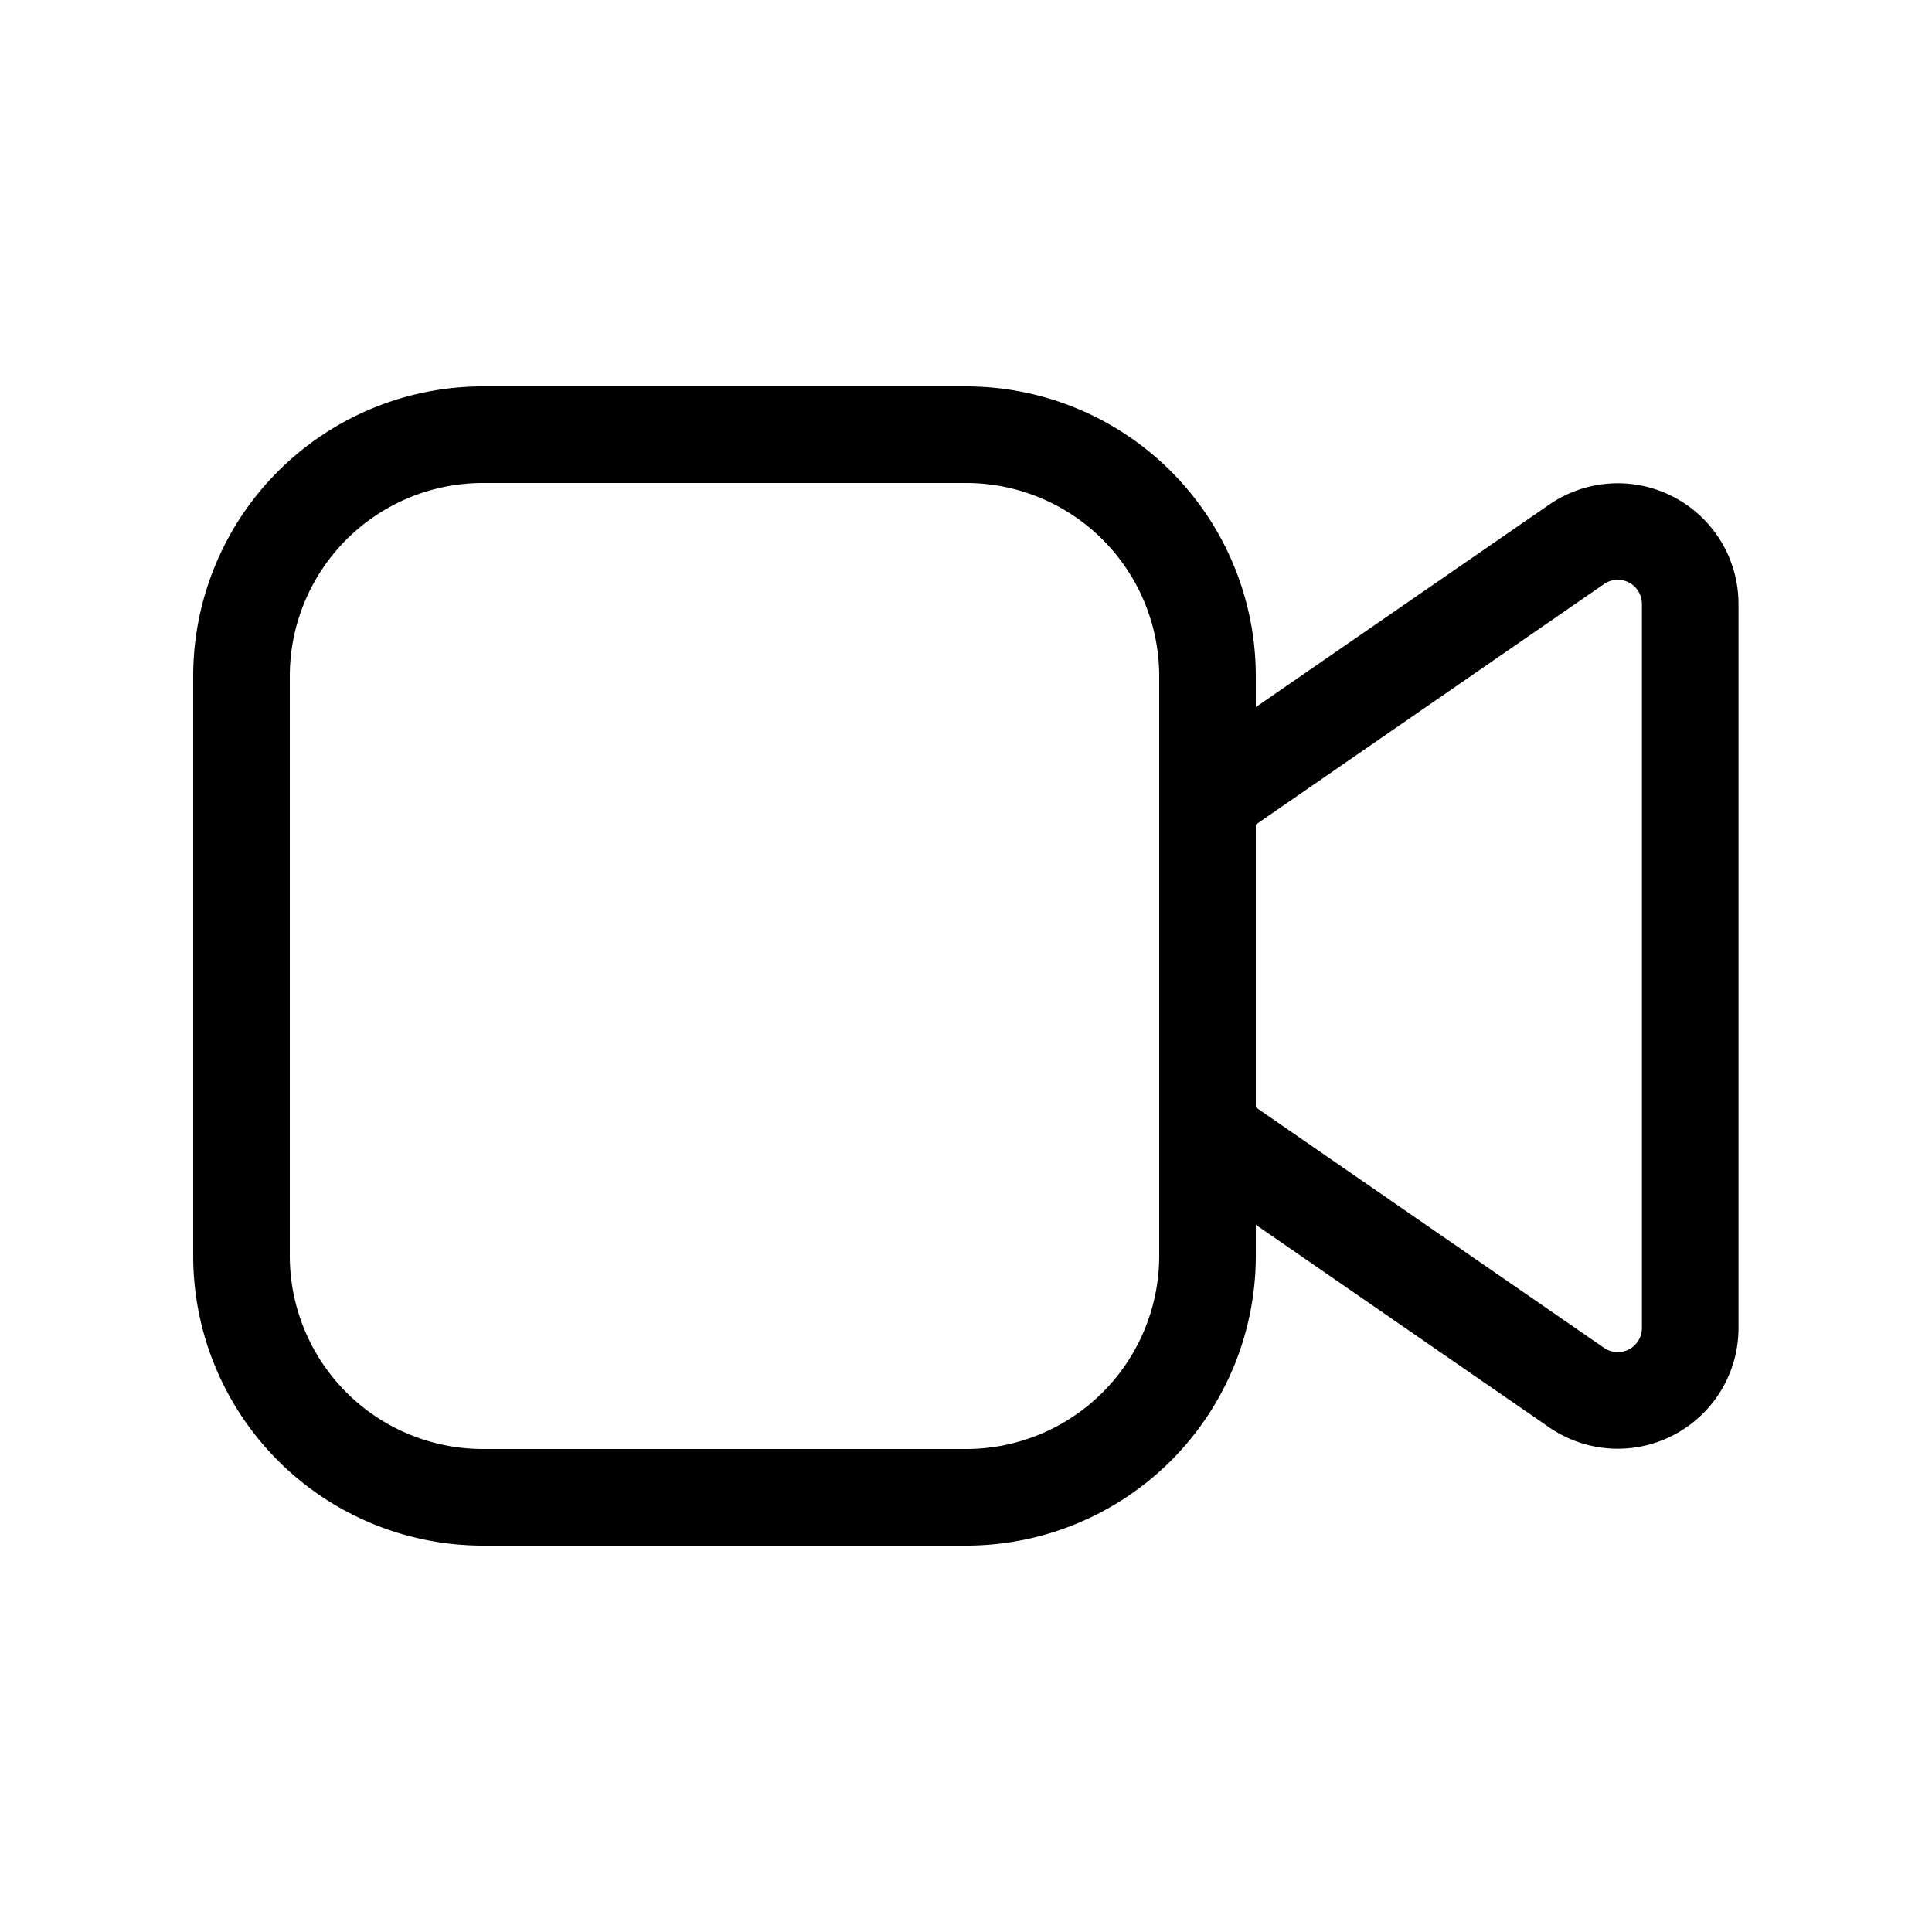 <svg xmlns="http://www.w3.org/2000/svg" width="3em" height="3em" viewBox="0 0 20 20"><path fill="currentColor" d="M5 4a3 3 0 0 0-3 3v6a3 3 0 0 0 3 3h5a3 3 0 0 0 3-3v-.321l3.037 2.097a1.25 1.25 0 0 0 1.96-1.029V6.252a1.25 1.25 0 0 0-1.96-1.028L13 7.32V7a3 3 0 0 0-3-3zm8 4.536l3.605-2.49a.25.25 0 0 1 .392.206v7.495a.25.25 0 0 1-.392.206L13 11.463zM3 7a2 2 0 0 1 2-2h5a2 2 0 0 1 2 2v6a2 2 0 0 1-2 2H5a2 2 0 0 1-2-2z"/></svg>